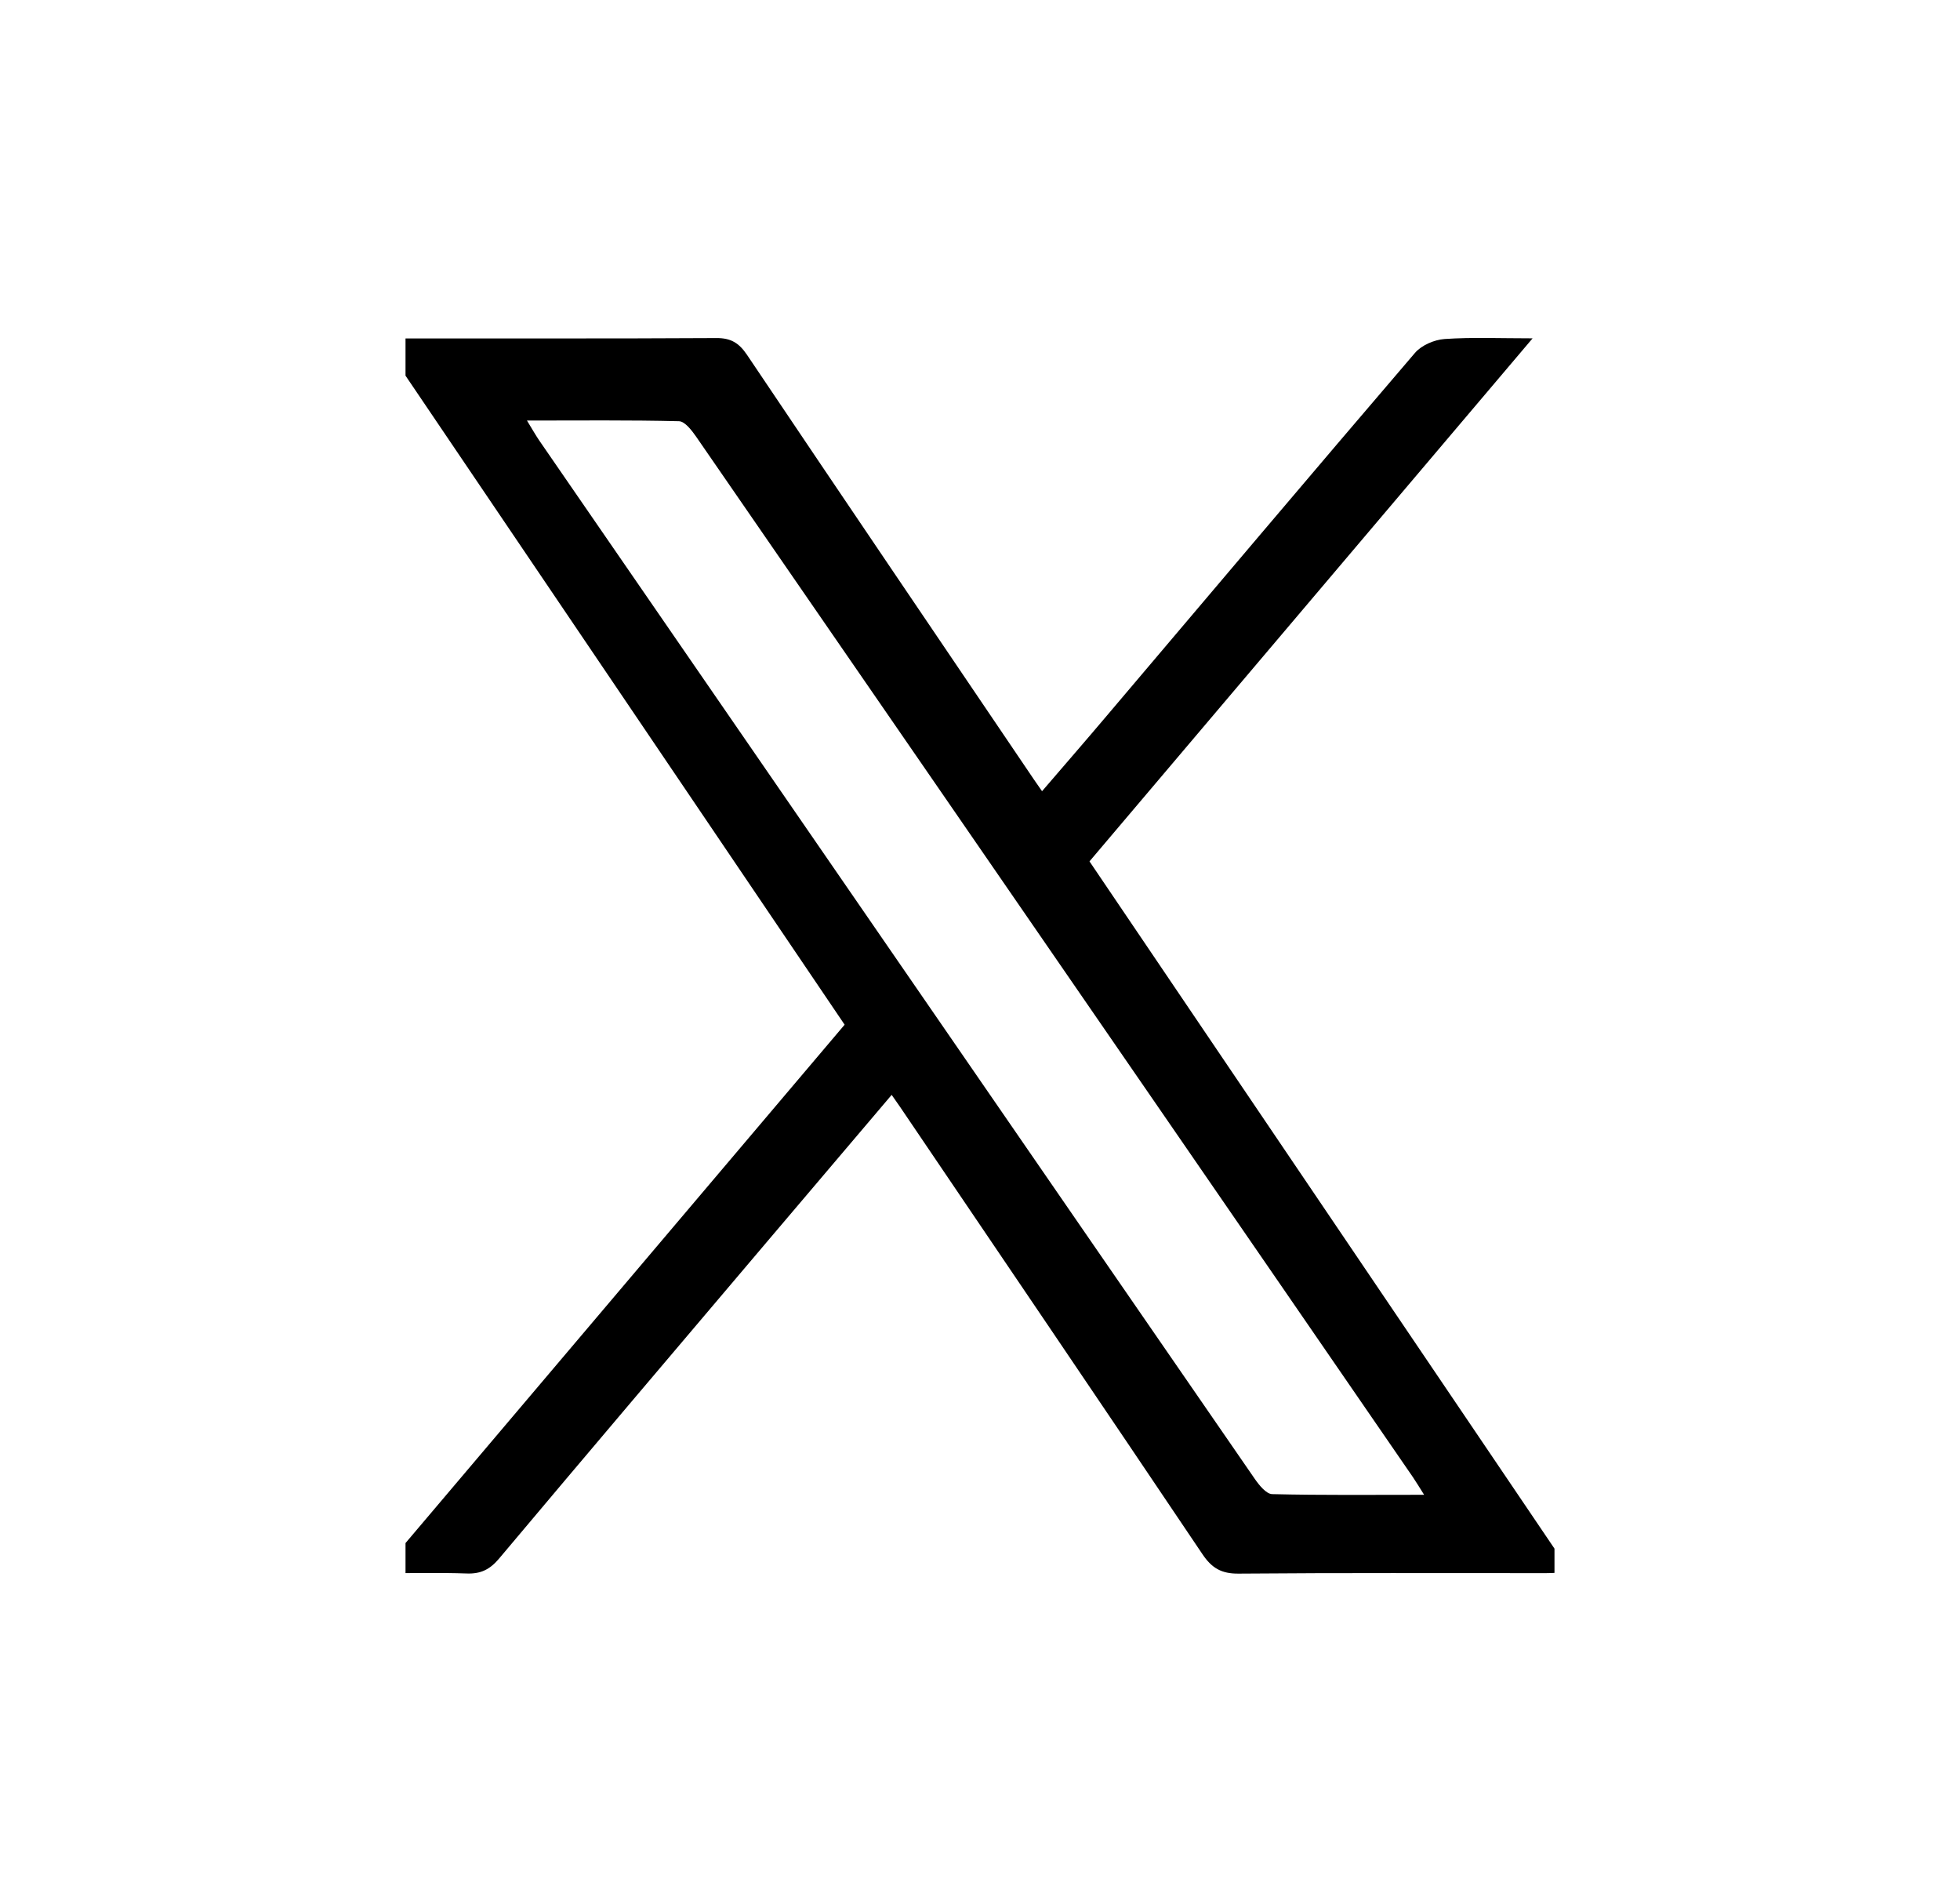 <svg width="29" height="28" viewBox="0 0 29 28" fill="none" xmlns="http://www.w3.org/2000/svg">
<g clip-path="url(#clip0_1887_25240)">
<path d="M22.676 5.005C20.452 7.631 18.291 10.18 16.12 12.742C18.49 16.244 20.849 19.729 23.234 23.254C23.084 23.262 22.98 23.271 22.875 23.271C21.359 23.272 19.841 23.265 18.325 23.278C18.073 23.28 17.93 23.197 17.791 22.99C16.306 20.782 14.812 18.581 13.32 16.378C13.285 16.326 13.247 16.273 13.193 16.196C12.557 16.945 11.934 17.678 11.312 18.412C10.001 19.959 8.688 21.504 7.383 23.057C7.248 23.217 7.112 23.284 6.905 23.276C6.501 23.262 6.097 23.272 5.622 23.272C7.939 20.537 10.212 17.855 12.497 15.158C10.219 11.791 7.946 8.433 5.646 5.034C5.77 5.023 5.86 5.007 5.949 5.007C7.499 5.005 9.049 5.01 10.599 5.001C10.813 4.999 10.934 5.073 11.052 5.248C12.462 7.346 13.881 9.438 15.298 11.531C15.328 11.576 15.359 11.62 15.418 11.704C15.746 11.322 16.062 10.959 16.373 10.591C17.892 8.8 19.408 7.004 20.936 5.22C21.033 5.107 21.221 5.026 21.373 5.015C21.776 4.987 22.181 5.005 22.676 5.005ZM7.797 6.221C7.878 6.354 7.925 6.437 7.978 6.515C9.784 9.136 11.591 11.757 13.396 14.378C15.12 16.878 16.841 19.38 18.568 21.88C18.632 21.972 18.736 22.1 18.823 22.102C19.556 22.12 20.288 22.112 21.071 22.112C20.997 21.995 20.954 21.922 20.906 21.852C19.649 20.024 18.39 18.197 17.132 16.37C14.855 13.066 12.579 9.761 10.299 6.458C10.234 6.365 10.133 6.233 10.046 6.231C9.315 6.213 8.583 6.221 7.797 6.221L7.797 6.221Z" fill="black"/>
</g>
<defs>
<clipPath id="clip0_1887_25240">
<rect width="17" height="19" fill="white" transform="translate(6 5)"/>
</clipPath>
</defs>
</svg>
